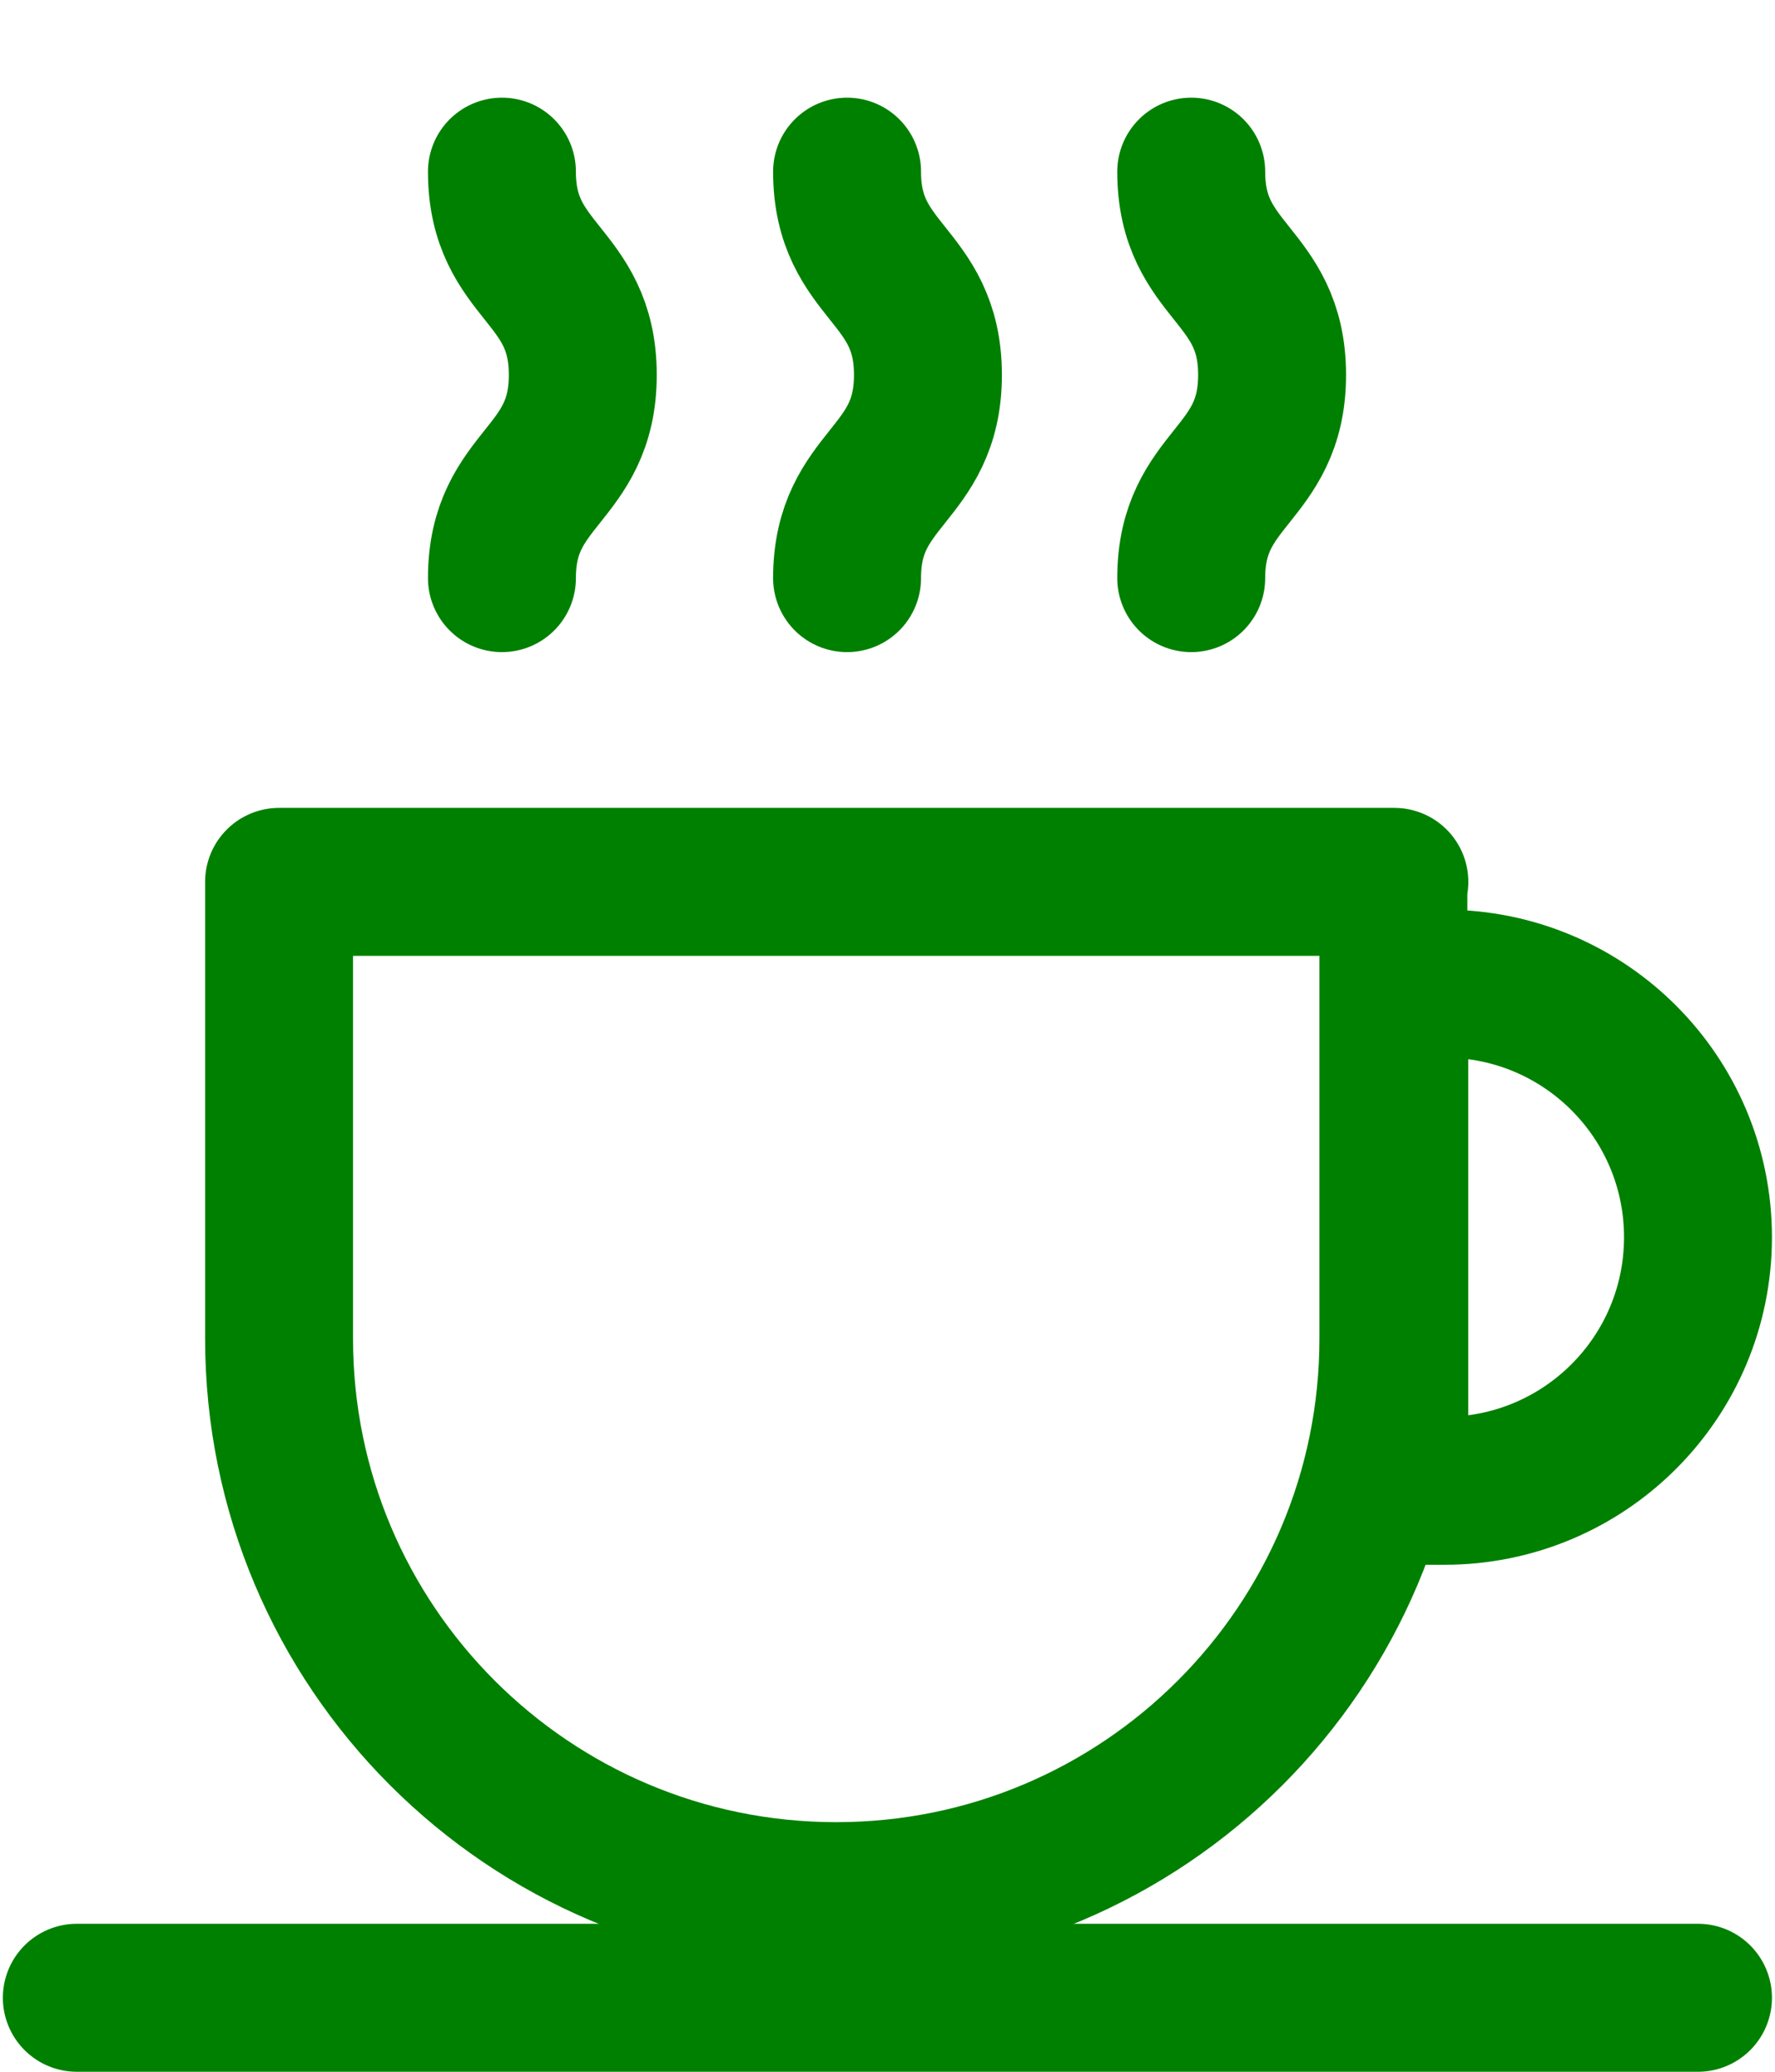 <svg width="18" height="21" viewBox="0 0 18 21" fill="none" xmlns="http://www.w3.org/2000/svg">
<path d="M8.59 5.86C8.59 4.83 9.41 4.83 9.41 3.8C9.41 2.77 8.59 2.77 8.59 1.74" stroke="green" stroke-width="1.5" stroke-linecap="round" stroke-linejoin="round"/>
<path d="M12.08 5.86C12.08 4.83 12.9 4.83 12.9 3.8C12.9 2.77 12.08 2.77 12.08 1.74" stroke="green" stroke-width="1.5" stroke-linecap="round" stroke-linejoin="round"/>
<path d="M5.09 5.86C5.09 4.83 5.91 4.83 5.91 3.8C5.91 2.77 5.09 2.77 5.09 1.74" stroke="green" stroke-width="1.5" stroke-linecap="round" stroke-linejoin="round"/>
<path d="M16.709 20.25H1.289C1.009 20.25 0.779 20.25 0.779 20.25C0.779 20.25 1.009 20.25 1.289 20.25H16.709ZM16.709 20.25C16.989 20.25 17.219 20.25 17.219 20.25C17.219 20.25 16.989 20.25 16.709 20.25Z" stroke="green" stroke-width="1.5" stroke-linecap="round" stroke-linejoin="round"/>
<path d="M14.14 8.939H2.83V13.569C2.83 16.689 5.36 19.22 8.48 19.22C11.6 19.22 14.13 16.689 14.13 13.569V8.939H14.14Z" stroke="green" stroke-width="1.5" stroke-linecap="round" stroke-linejoin="round"/>
<path d="M14.649 15.111H14.139V9.971H14.649C16.069 9.971 17.219 11.121 17.219 12.541C17.219 13.961 16.069 15.111 14.649 15.111Z" stroke="green" stroke-width="1.5" stroke-linecap="round" stroke-linejoin="round"/>
</svg>
